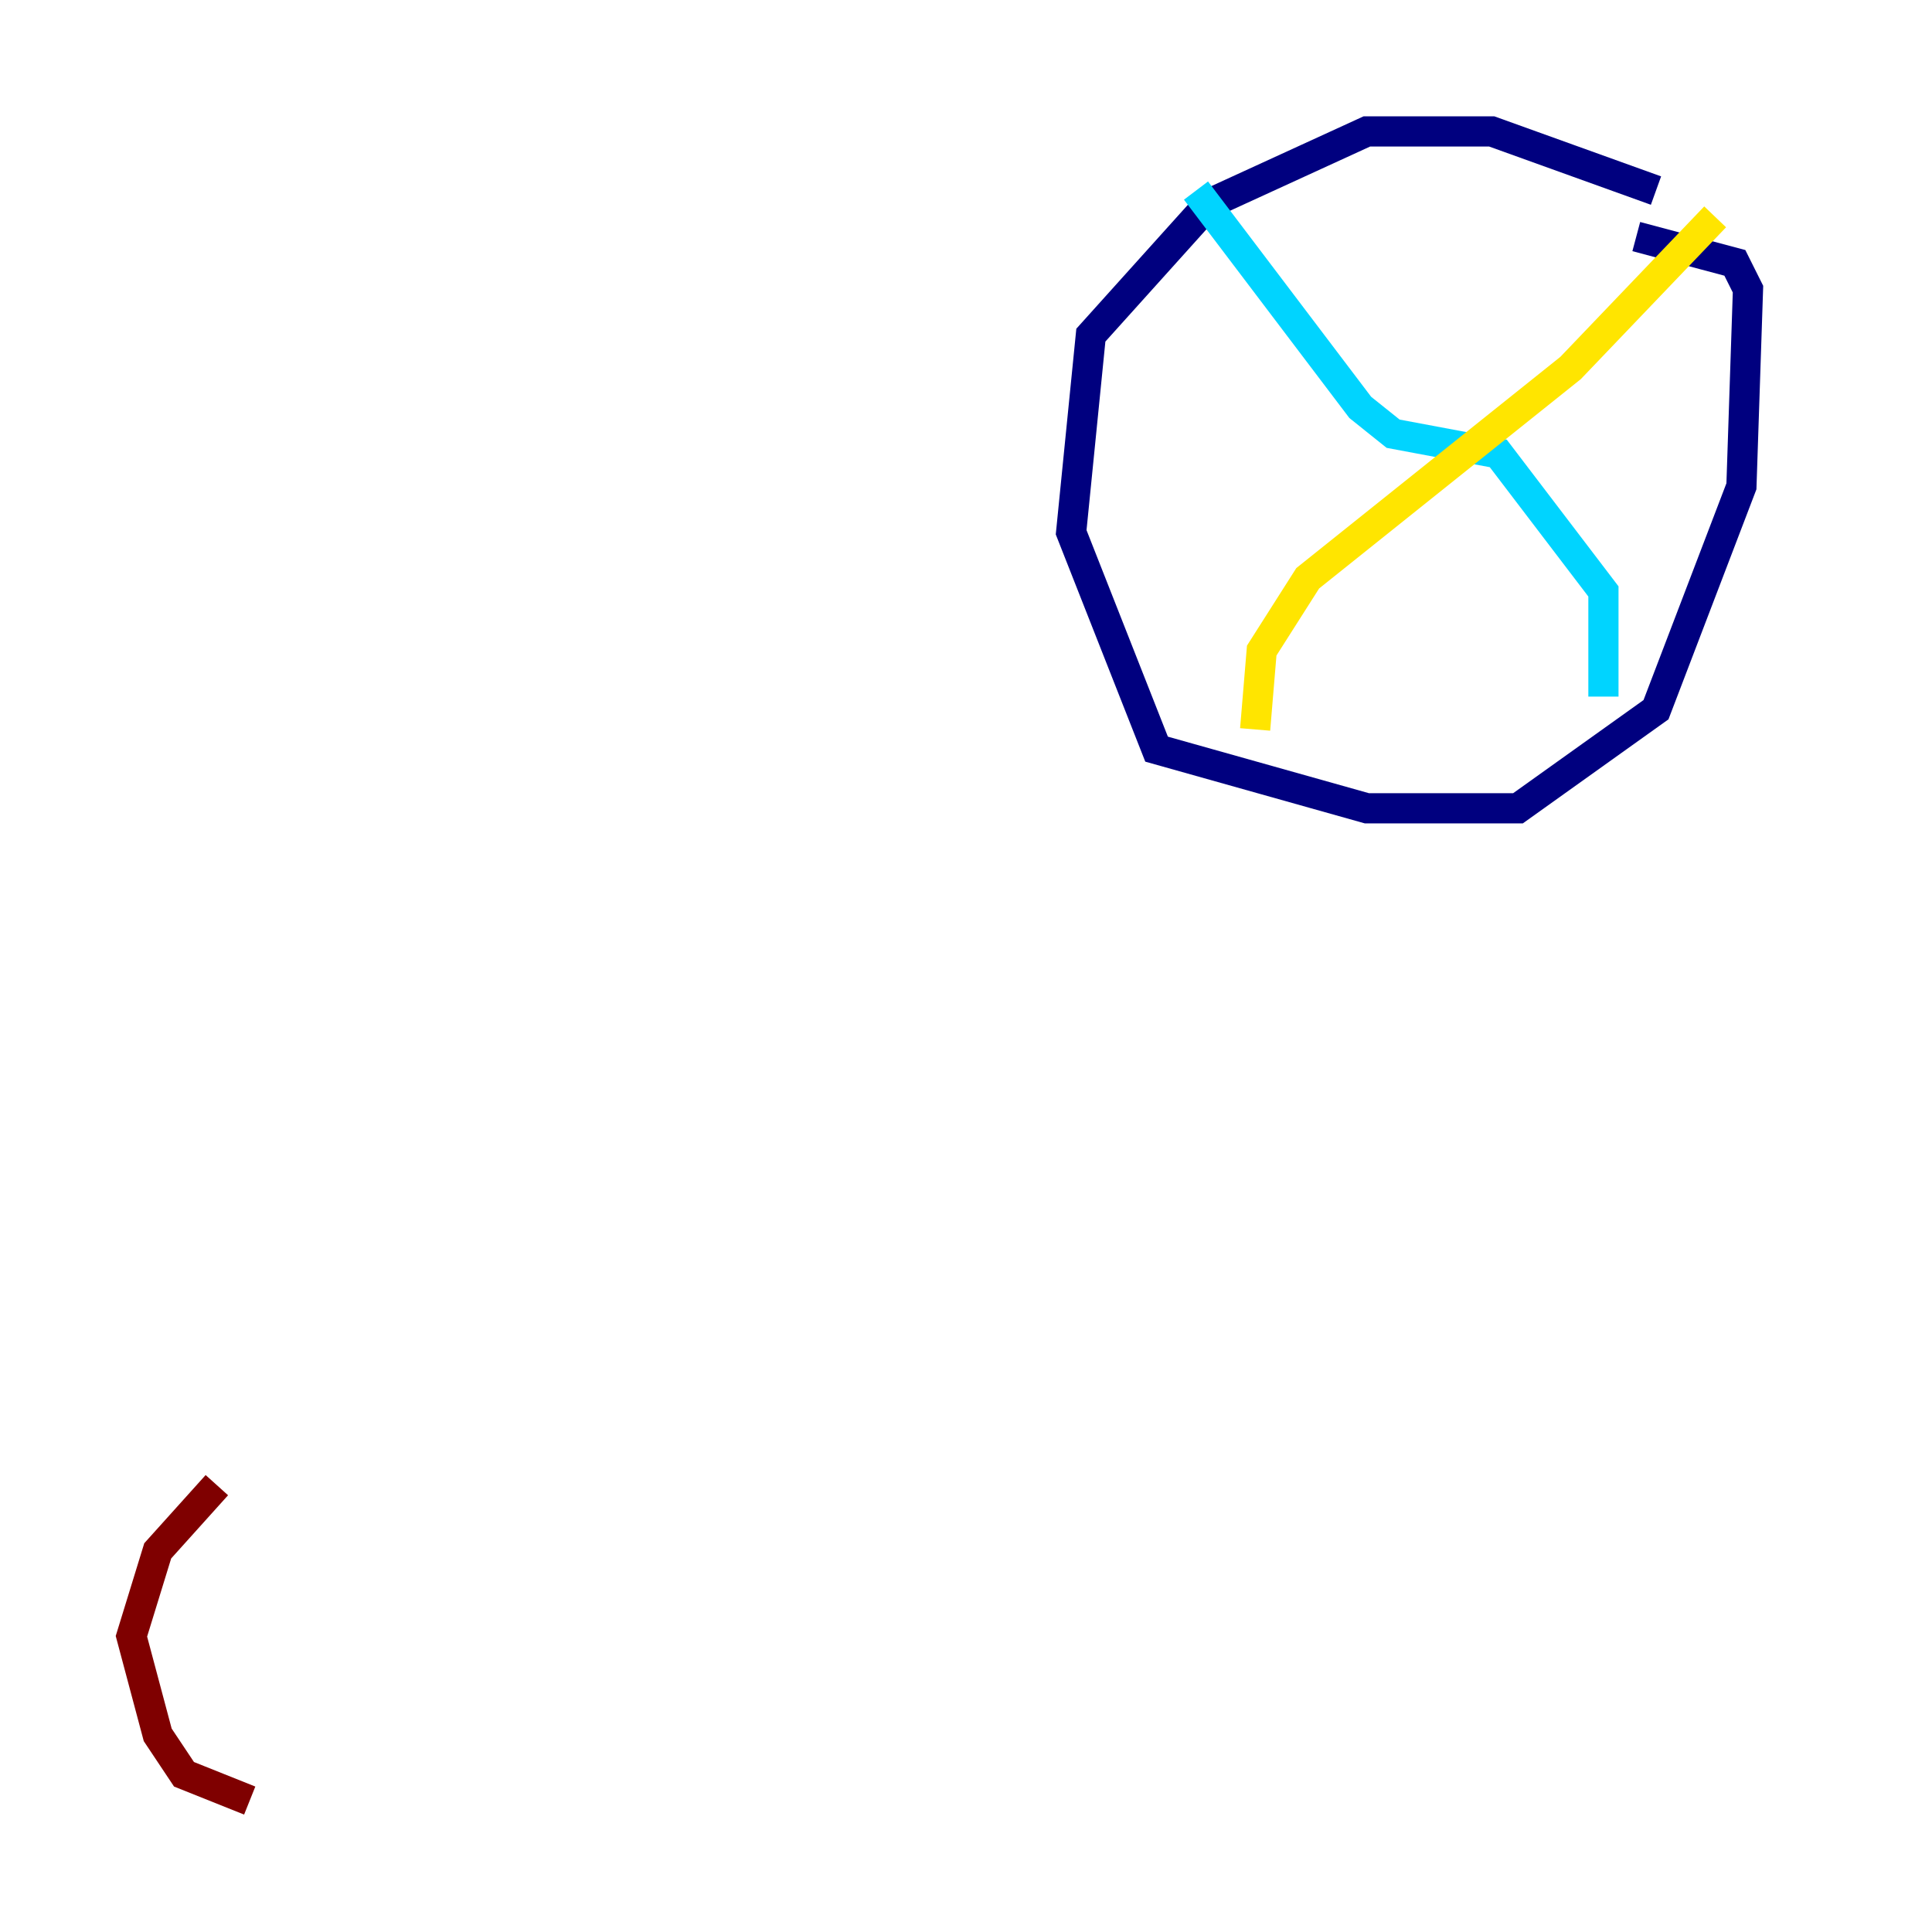 <?xml version="1.0" encoding="utf-8" ?>
<svg baseProfile="tiny" height="128" version="1.2" viewBox="0,0,128,128" width="128" xmlns="http://www.w3.org/2000/svg" xmlns:ev="http://www.w3.org/2001/xml-events" xmlns:xlink="http://www.w3.org/1999/xlink"><defs /><polyline fill="none" points="109.714,12.626 98.83,8.707 90.558,8.707 80.109,13.497 72.272,22.204 70.966,35.265 76.626,49.633 90.558,53.551 100.571,53.551 109.714,47.02 115.374,32.218 115.809,19.157 114.939,17.415 108.408,15.674" stroke="#00007f" stroke-width="2" /><polyline fill="none" points="79.238,12.626 90.122,26.993 92.299,28.735 99.265,30.041 106.231,39.184 106.231,46.15" stroke="#00d4ff" stroke-width="2" /><polyline fill="none" points="113.633,14.367 104.054,24.381 86.639,38.313 83.592,43.102 83.156,48.327" stroke="#ffe500" stroke-width="2" /><polyline fill="none" points="16.544,119.293 12.191,117.551 10.449,114.939 8.707,108.408 10.449,102.748 14.367,98.395" stroke="#7f0000" stroke-width="2" /></svg>